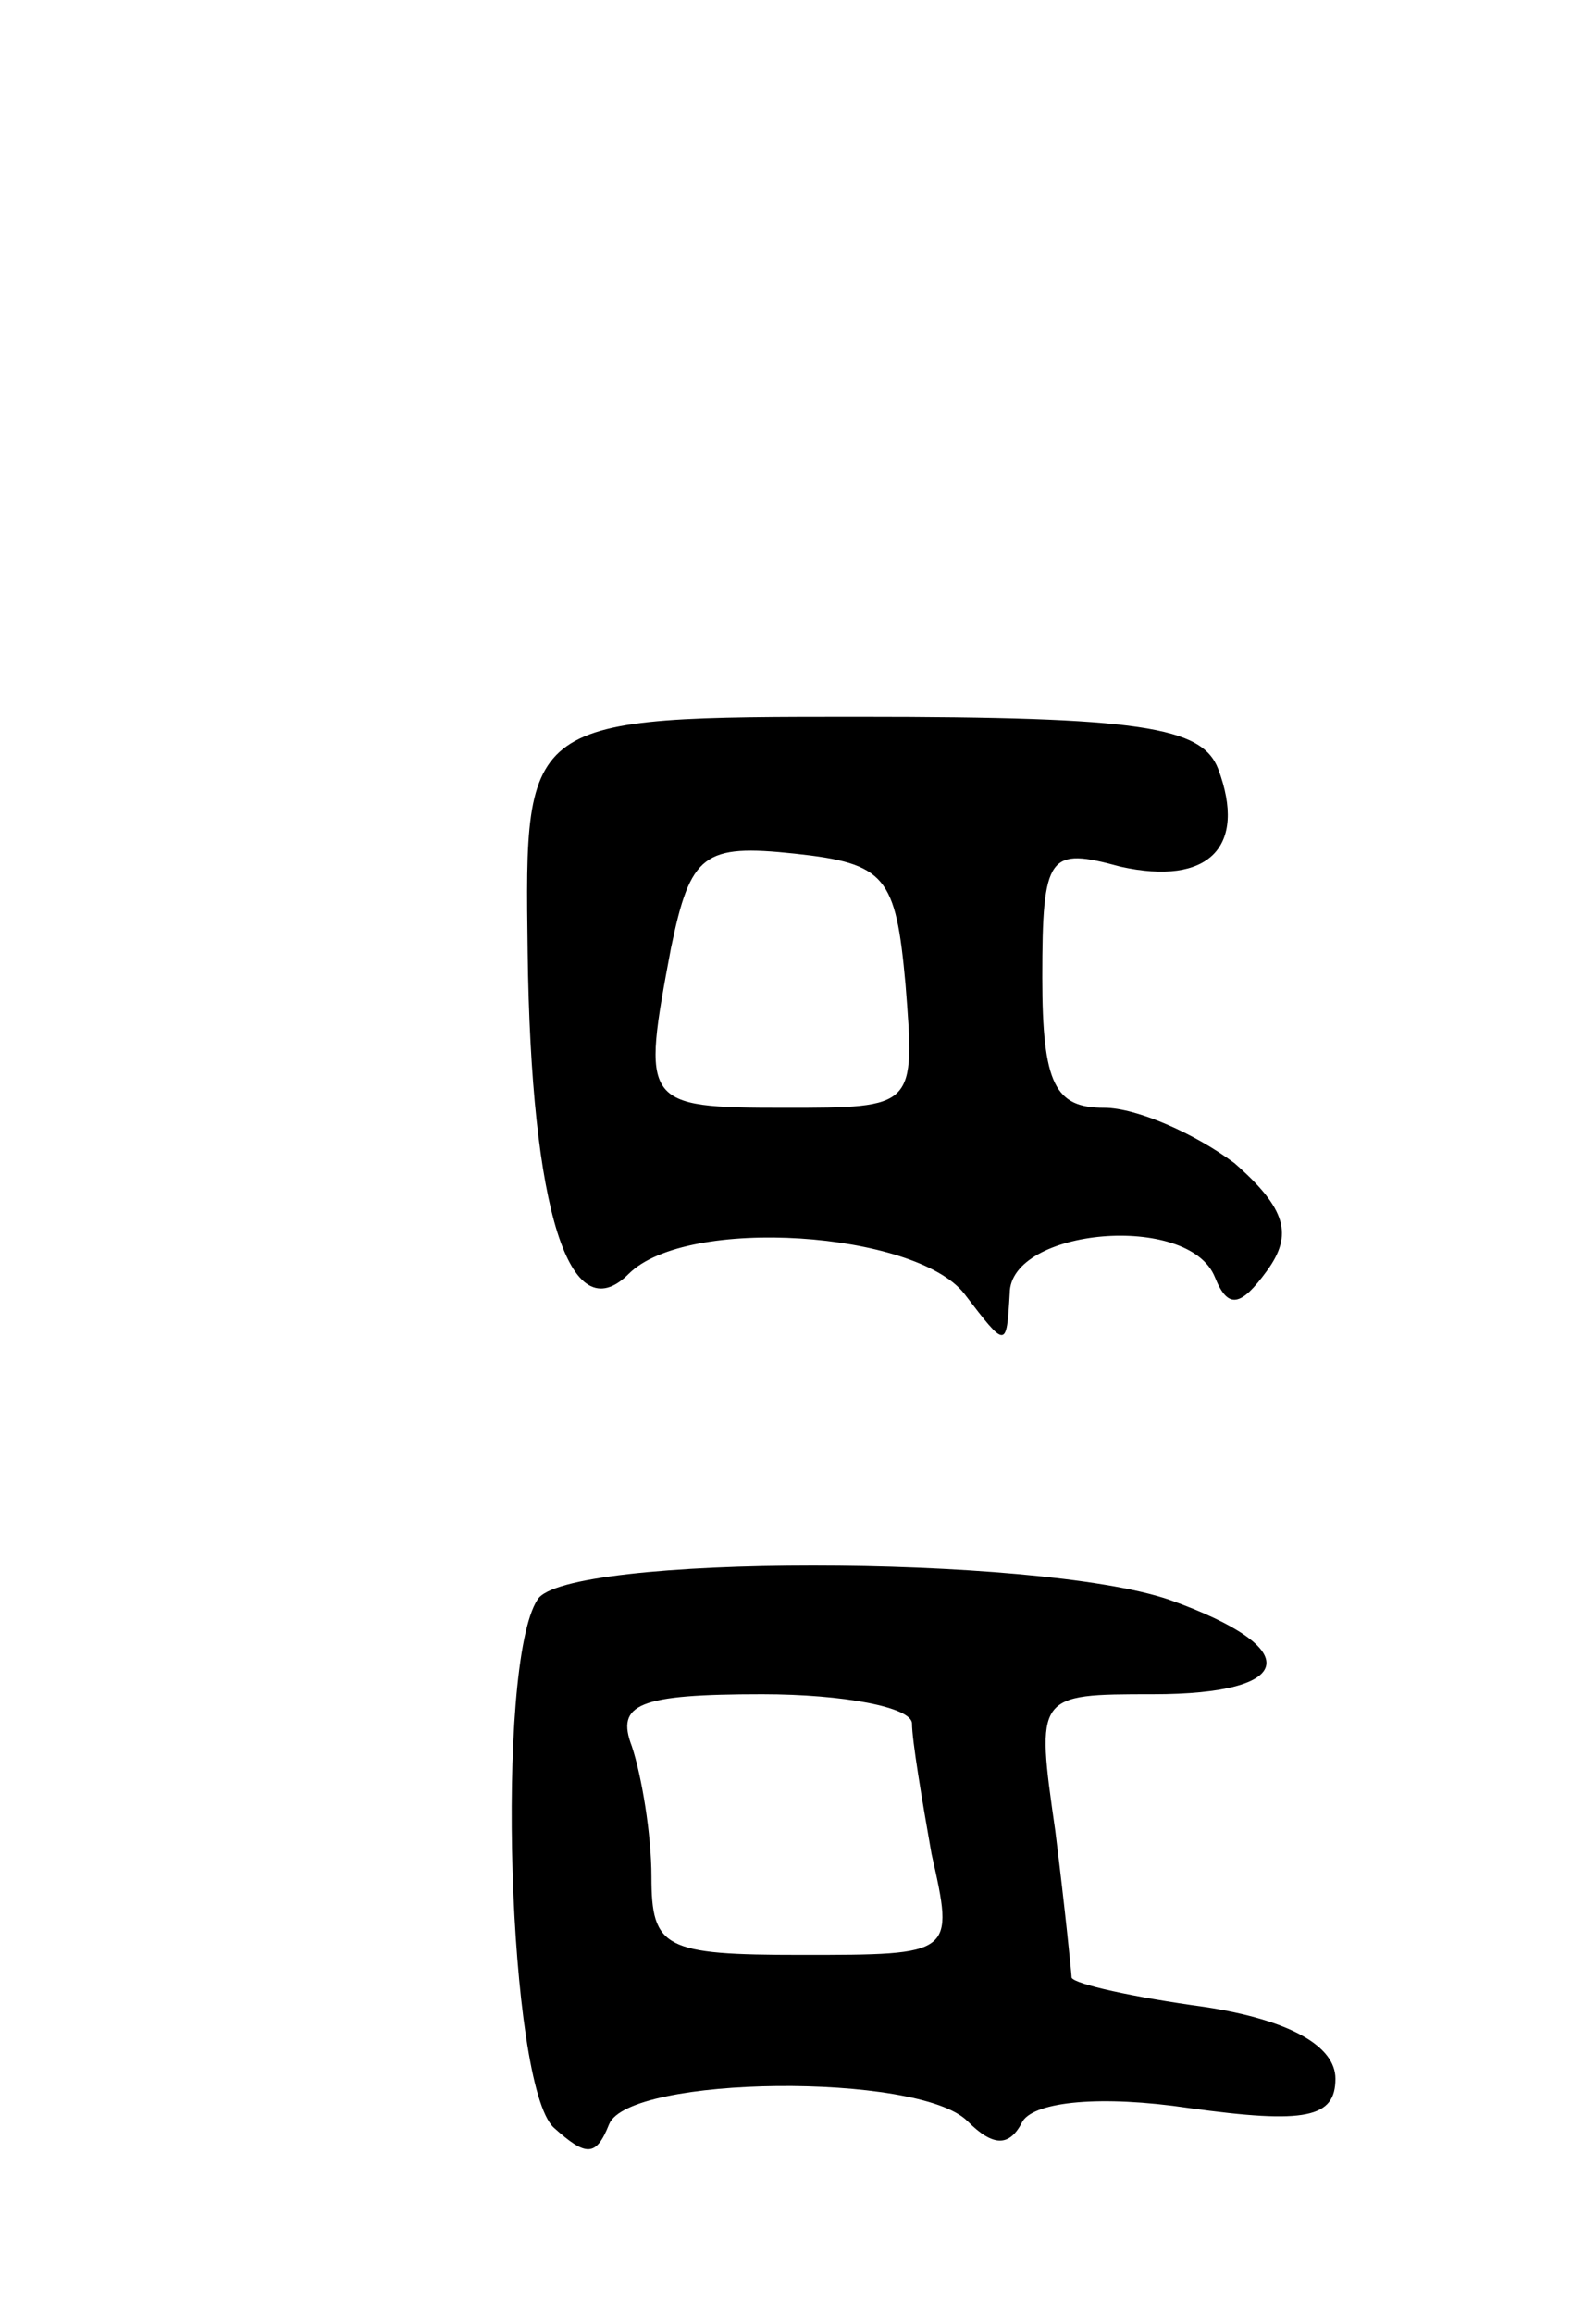 <svg version="1.0" xmlns="http://www.w3.org/2000/svg"
 width="49pt" height="71pt" viewBox="0 0 49 71"
 preserveAspectRatio="xMidYMid meet">
<g transform="translate(0,71) scale(0.1,-0.1)"
fill="#000000" stroke="none">
<path d="M162 418 c1 -80 13 -117 31 -99 18 18 88 13 103 -6 13 -17 13 -17 14
0 0 20 55 25 63 5 4 -10 8 -9 16 2 8 11 6 19 -10 33 -12 9 -30 17 -40 17 -15
0 -19 7 -19 40 0 38 2 40 24 34 27 -6 39 6 30 30 -5 13 -24 16 -110 16 -103 0
-103 0 -102 -72z m116 -10 c3 -38 3 -38 -37 -38 -44 0 -44 1 -35 49 6 29 10
32 38 29 28 -3 31 -7 34 -40z"/>
<path d="M165 219 c-13 -20 -9 -149 5 -162 10 -9 13 -9 17 1 6 15 95 16 110 1
8 -8 13 -8 17 0 4 6 24 8 51 4 36 -5 45 -3 45 9 0 10 -14 18 -40 22 -22 3 -40
7 -41 9 0 1 -2 21 -5 45 -6 42 -6 42 30 42 44 0 47 14 5 29 -41 14 -186 14
-194 0z m115 -38 c0 -5 3 -23 6 -40 7 -31 7 -31 -40 -31 -42 0 -46 2 -46 24 0
13 -3 31 -6 40 -5 13 2 16 40 16 25 0 46 -4 46 -9z"/>
</g>
</svg>
